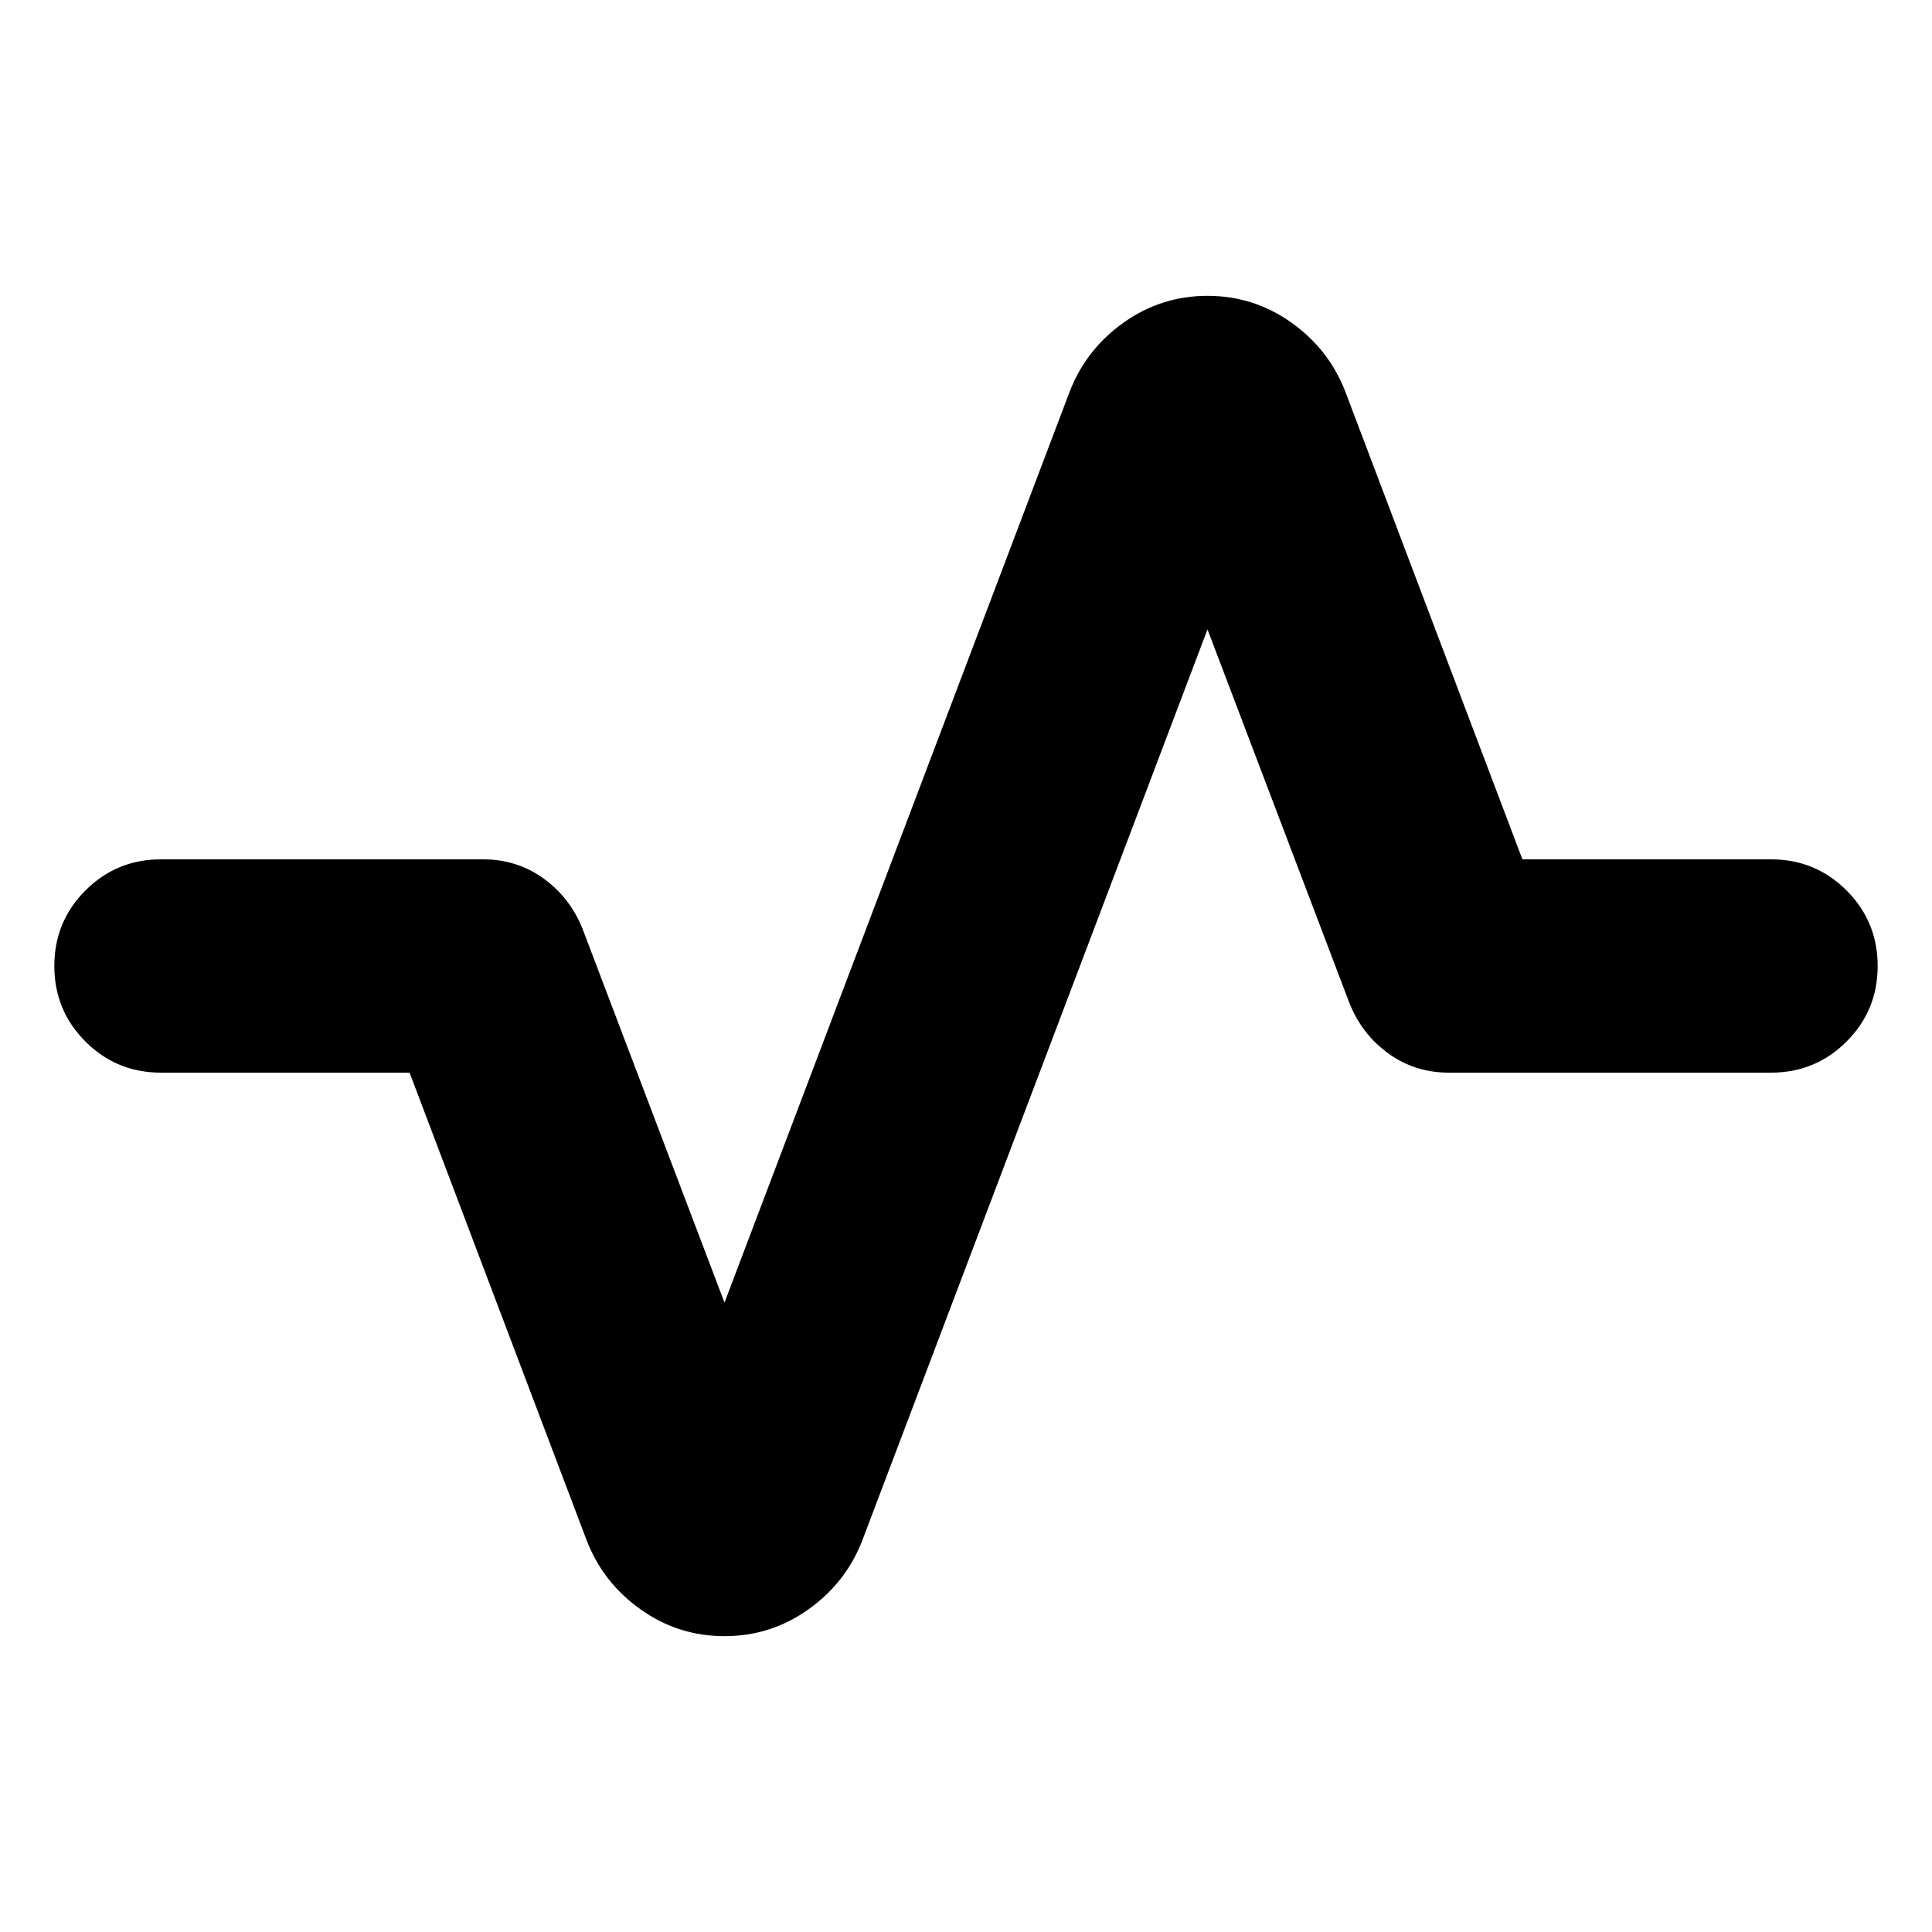 <svg xmlns="http://www.w3.org/2000/svg" height="24" viewBox="0 -960 960 960" width="24"><path d="M360-147q-22.96 0-41.63-13.26t-26.81-34.22L203.52-427H80q-22.09 0-37.54-15.46Q27-457.91 27-480t15.46-37.54Q57.91-533 80-533h160q16.96 0 30.13 9.54 13.17 9.55 19.31 24.94L360-312.74l171.56-452.78q8.14-20.96 26.81-34.22Q577.04-813 600-813t41.63 13.26q18.67 13.26 26.81 34.22L756.48-533H880q22.09 0 37.54 15.46Q933-502.09 933-480t-15.46 37.54Q902.09-427 880-427H720q-16.96 0-30.13-9.54-13.17-9.55-19.31-24.94L600-647.26 428.44-194.48q-8.14 20.96-26.81 34.22Q382.96-147 360-147Z"/></svg>